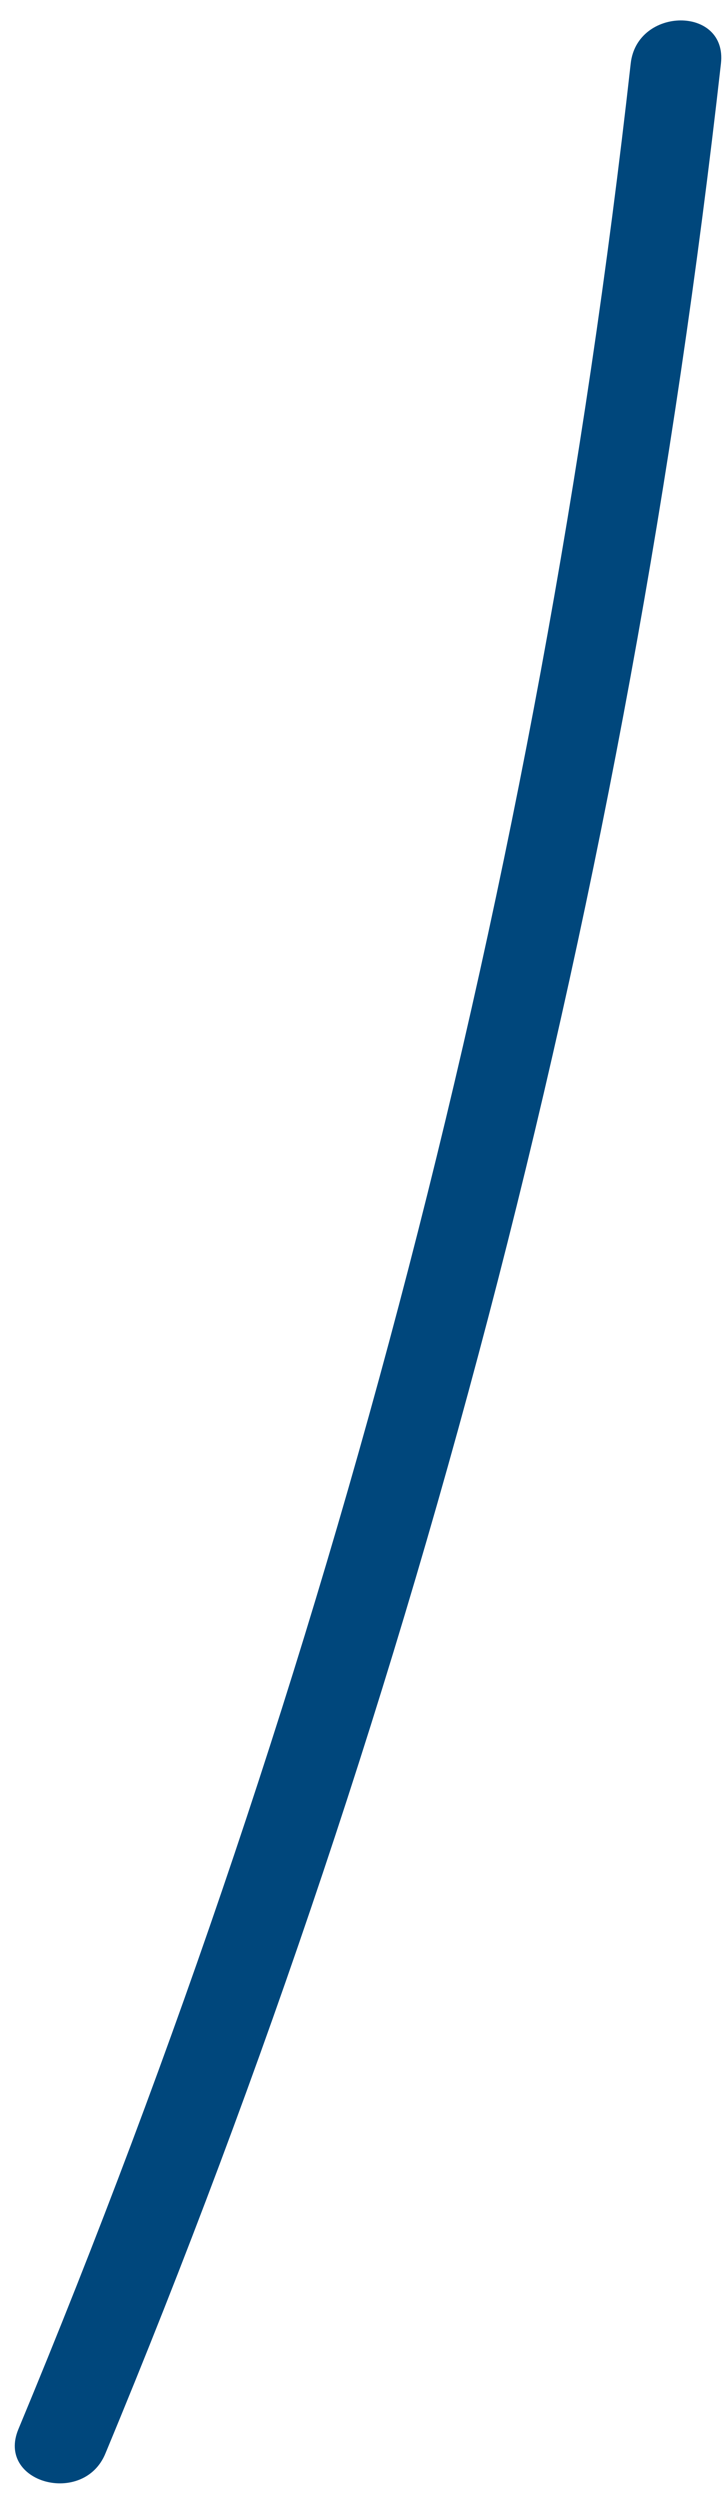 <svg width="16" height="55" viewBox="0 0 16 55" fill="none" xmlns="http://www.w3.org/2000/svg">
<path d="M13.881 1.395C11.868 19.364 7.347 36.755 0.405 53.443C-0.088 54.626 1.841 55.147 2.32 53.978C9.333 37.107 13.825 19.547 15.867 1.395C16.008 0.127 14.022 0.141 13.881 1.395Z" fill="#00477C"/>
</svg>
